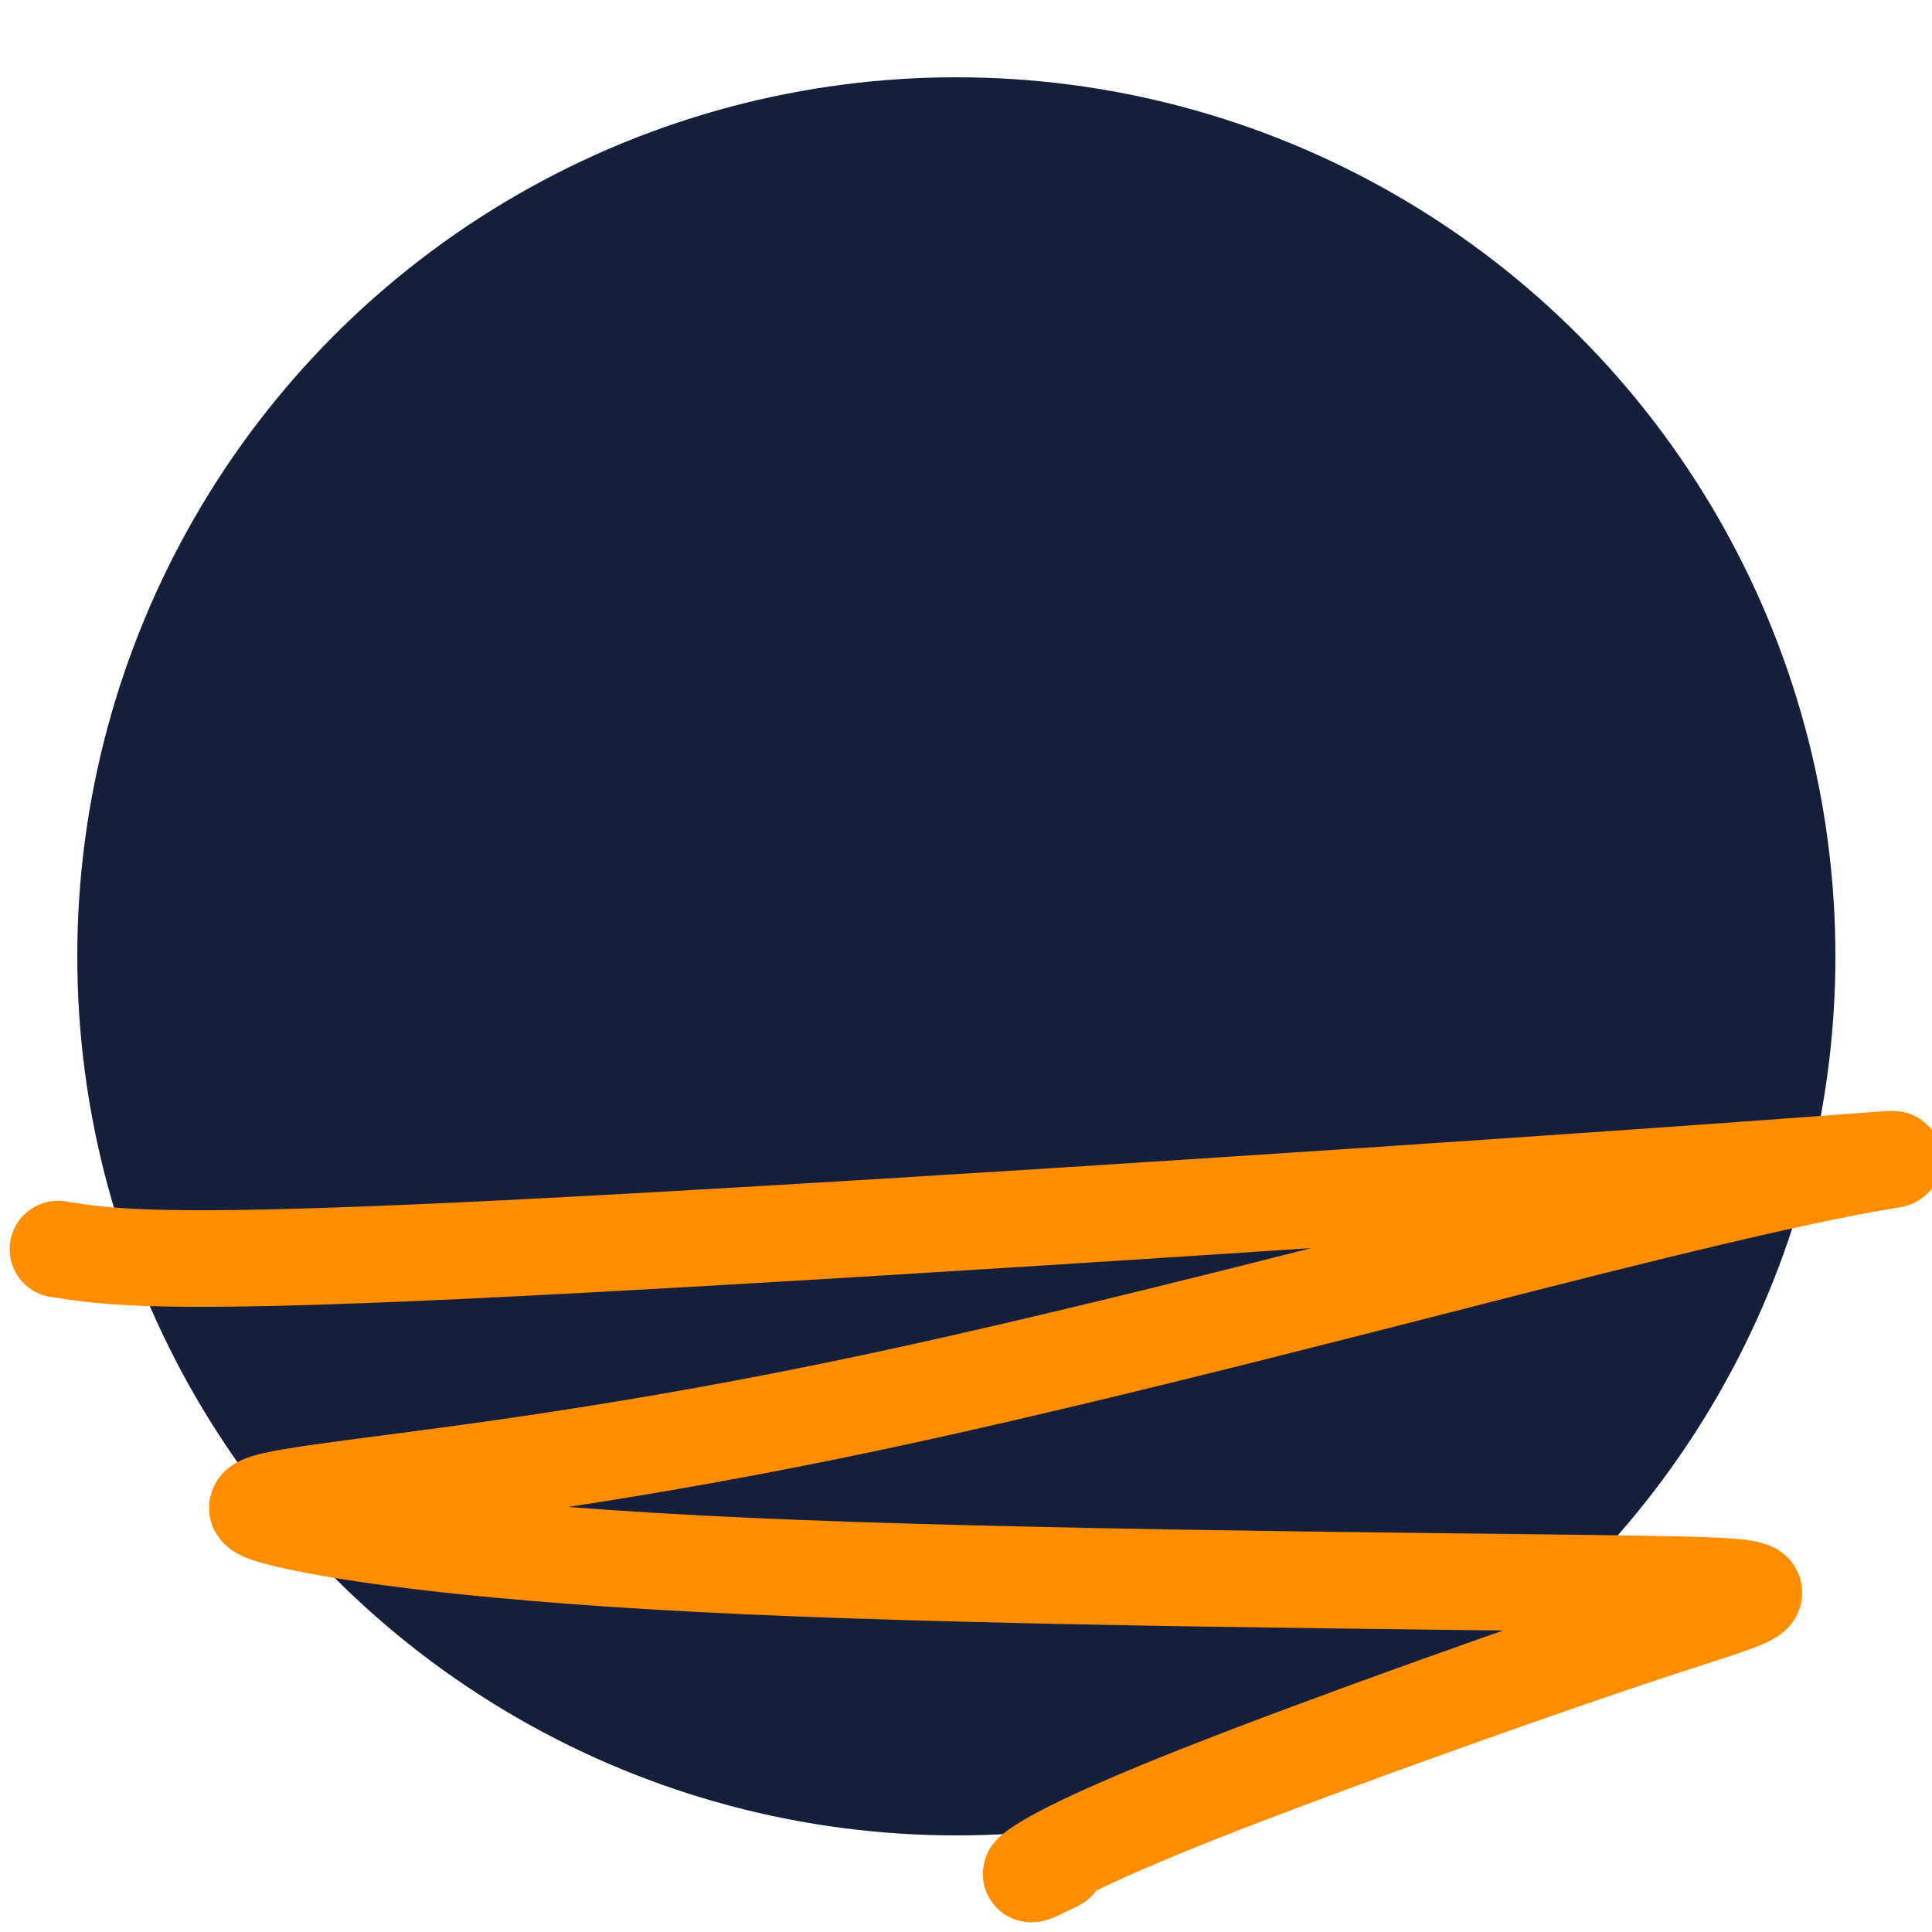 <svg width="100" height="100" viewBox="0 0 100 100" fill="none" xmlns="http://www.w3.org/2000/svg">
<g clip-path="url(#clip0_1_2)">
<circle cx="49.5" cy="49.5" r="45.5" fill="#151F39"/>
<path d="M3 64.656C5.594 65.064 8.188 65.472 23.93 64.73C39.671 63.988 68.481 62.084 83.527 61.035C98.574 59.986 98.983 59.85 97.351 60.12C95.719 60.39 92.032 61.07 82.487 63.461C72.941 65.851 57.649 69.931 45.197 72.578C32.745 75.224 23.597 76.312 18.338 77.008C13.079 77.705 11.987 77.977 14.906 78.661C17.825 79.345 24.788 80.433 38.753 81.062C52.717 81.69 73.471 81.826 83.48 81.964C93.489 82.102 92.123 82.238 85.89 84.281C79.657 86.323 68.597 90.267 62.08 92.843C55.564 95.419 53.925 96.507 53.491 96.864C53.056 97.22 53.876 96.812 54.719 96.392" stroke="#FF8D01" stroke-width="5" stroke-linecap="round"/>
</g>
<defs>
<clipPath id="clip0_1_2">
<rect width="100" height="100" fill="white"/>
</clipPath>
</defs>
</svg>
